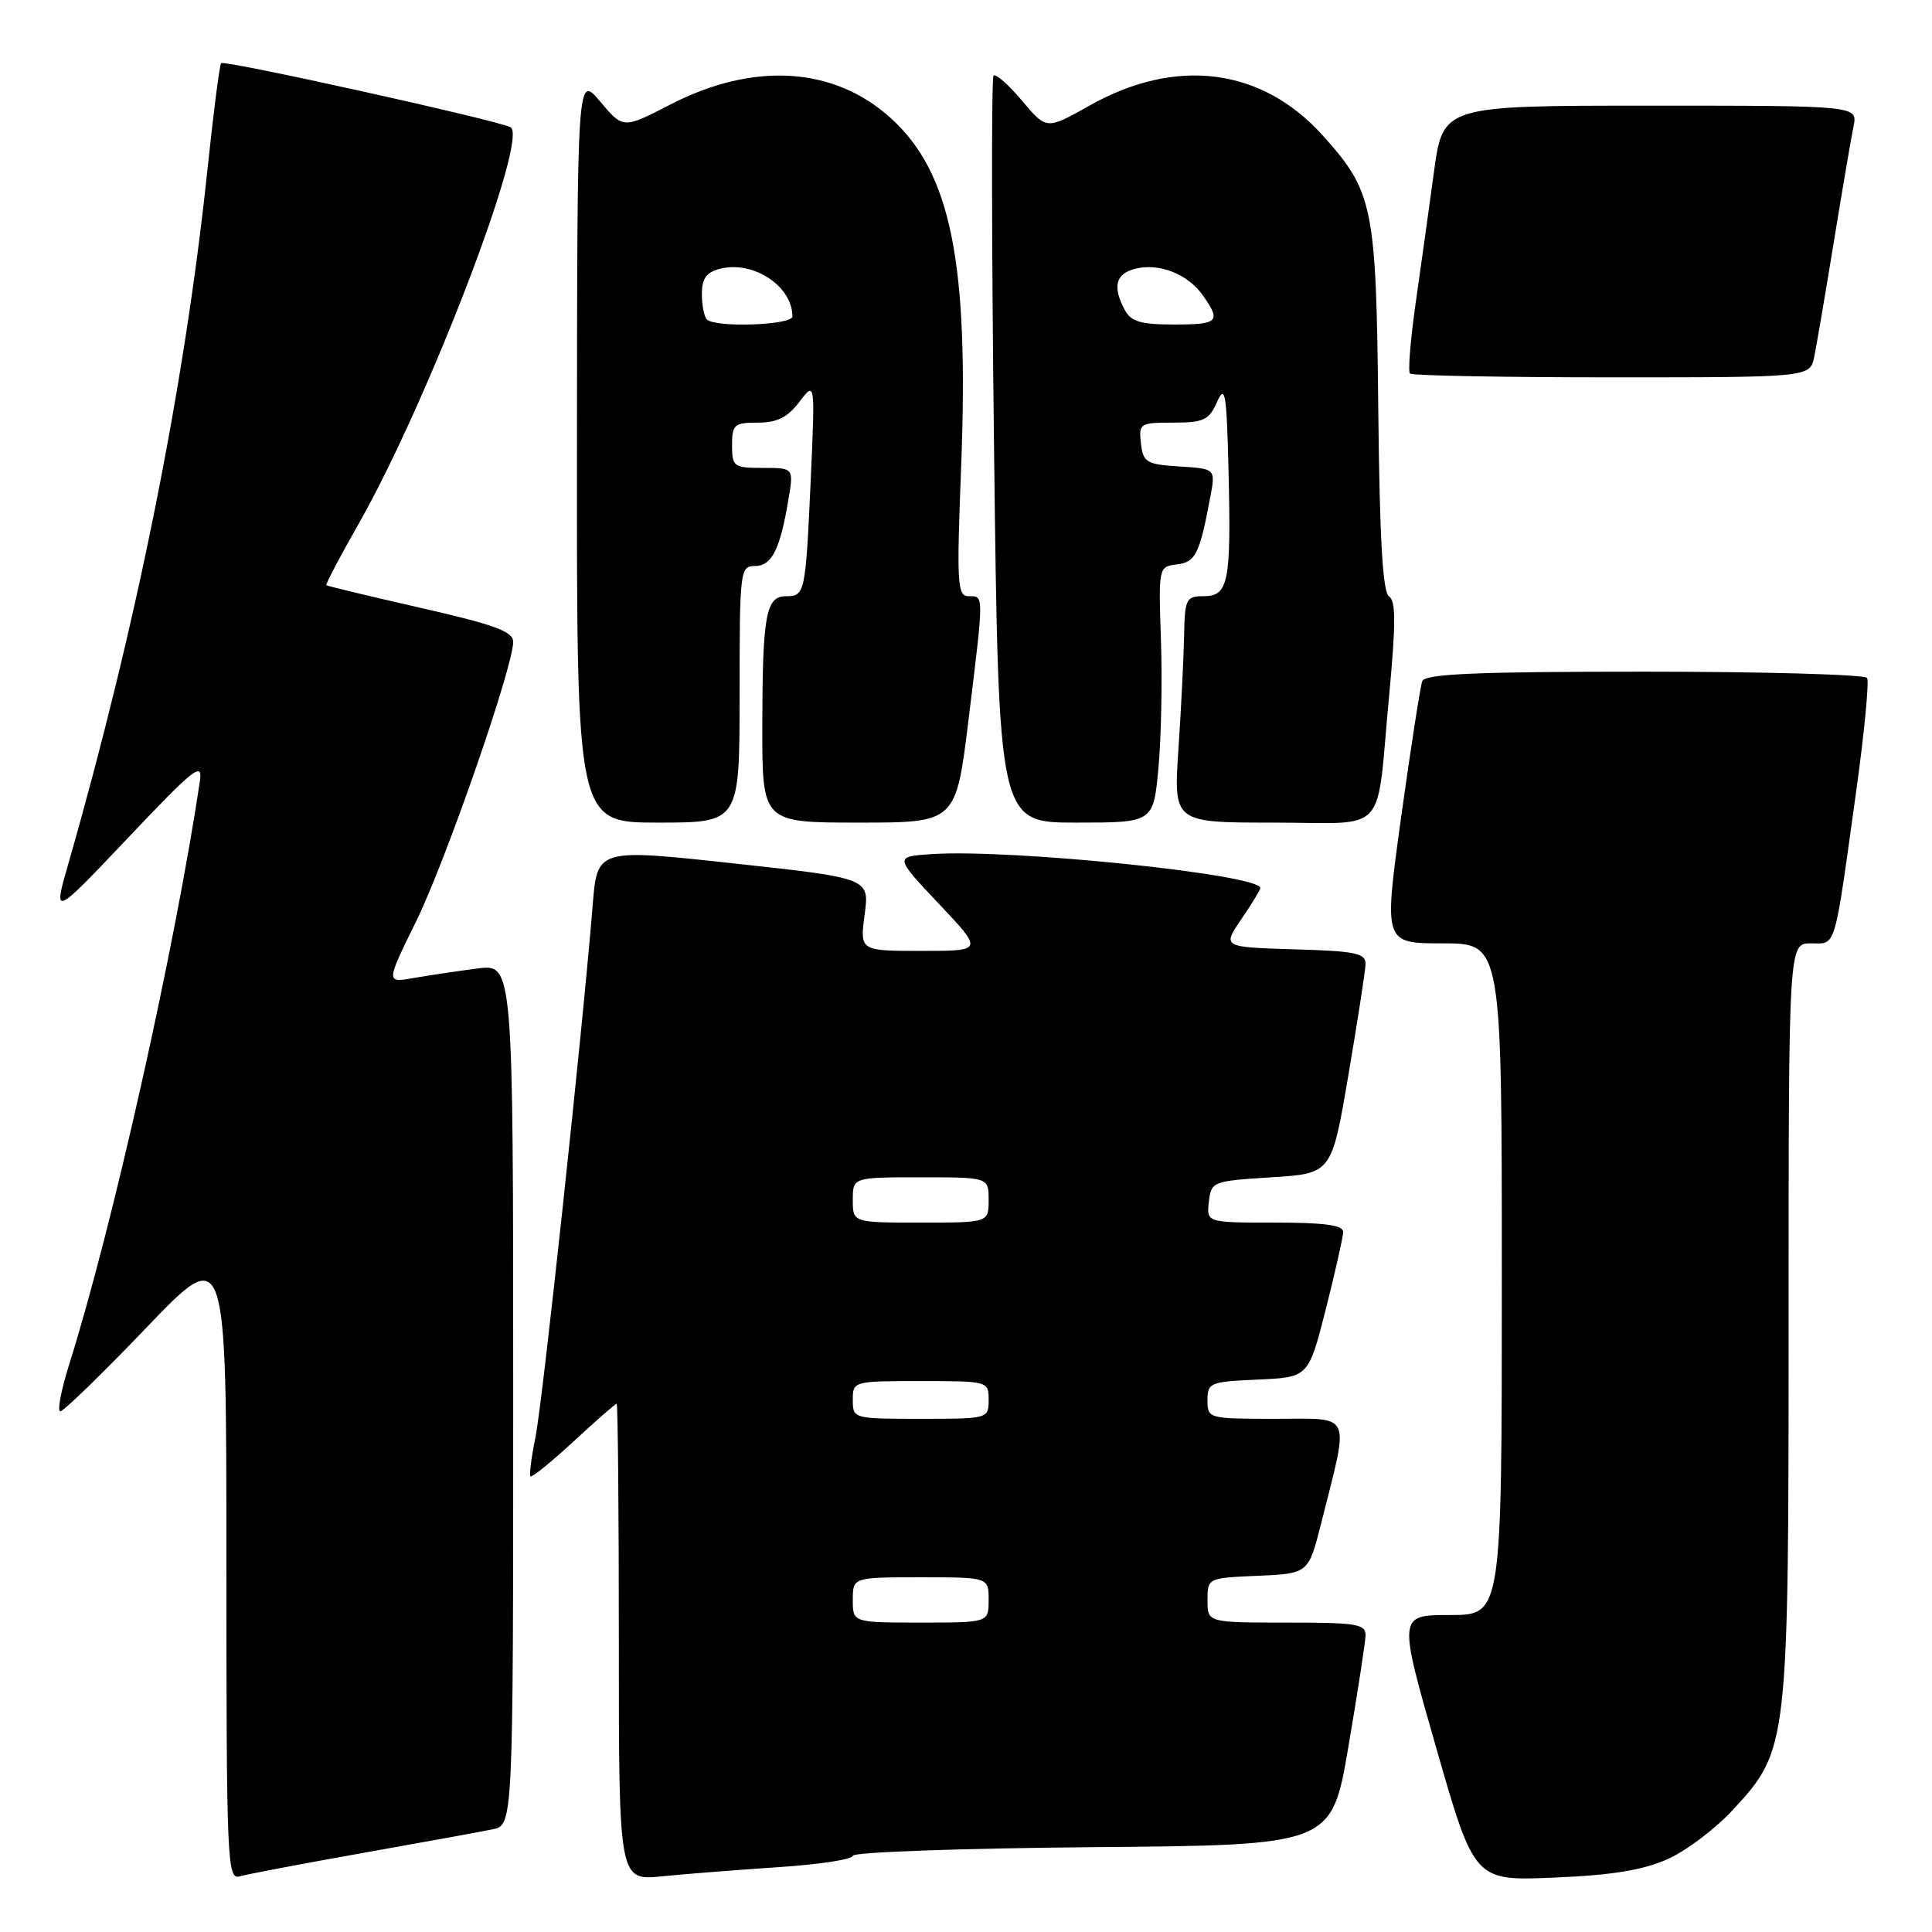 <?xml version="1.0" encoding="UTF-8" standalone="no"?>
<!DOCTYPE svg PUBLIC "-//W3C//DTD SVG 1.1//EN" "http://www.w3.org/Graphics/SVG/1.1/DTD/svg11.dtd" >
<svg xmlns="http://www.w3.org/2000/svg" xmlns:xlink="http://www.w3.org/1999/xlink" version="1.1" viewBox="0 0 256 256">
 <g >
 <path fill="currentColor"
d=" M 48.00 245.54 C 55.98 244.12 63.74 242.71 65.25 242.40 C 68.00 241.84 68.00 241.84 68.00 184.78 C 68.00 127.72 68.00 127.72 63.25 128.33 C 60.64 128.67 56.84 129.24 54.81 129.59 C 51.13 130.24 51.13 130.24 55.13 122.10 C 59.07 114.09 68.00 88.37 68.00 85.04 C 68.00 83.68 65.53 82.77 55.75 80.55 C 49.01 79.01 43.39 77.66 43.25 77.55 C 43.11 77.43 45.01 73.82 47.46 69.52 C 56.63 53.43 70.12 18.23 67.65 16.86 C 66.01 15.96 29.75 7.92 29.30 8.37 C 29.10 8.57 28.28 14.91 27.49 22.46 C 24.46 51.24 18.10 82.93 9.04 114.50 C 7.03 121.50 7.03 121.50 16.98 111.00 C 25.77 101.73 26.88 100.85 26.49 103.50 C 23.16 125.73 14.91 162.55 9.18 180.75 C 8.10 184.19 7.56 187.00 8.00 187.00 C 8.43 187.00 13.56 182.02 19.39 175.93 C 30.00 164.86 30.00 164.86 30.00 207.00 C 30.00 246.66 30.10 249.10 31.75 248.63 C 32.71 248.35 40.02 246.96 48.00 245.54 Z  M 103.25 247.40 C 108.61 247.05 113.00 246.37 113.00 245.90 C 113.00 245.42 127.27 244.91 144.72 244.76 C 176.44 244.50 176.44 244.50 178.66 231.50 C 179.88 224.35 180.90 217.71 180.94 216.75 C 180.99 215.19 179.86 215.00 170.50 215.00 C 160.00 215.00 160.00 215.00 160.00 212.05 C 160.00 209.10 160.01 209.09 166.69 208.80 C 173.38 208.50 173.38 208.50 175.08 201.77 C 178.82 186.89 179.31 188.00 169.05 188.00 C 160.11 188.00 160.00 187.97 160.00 185.55 C 160.00 183.21 160.33 183.08 166.69 182.80 C 173.38 182.50 173.38 182.50 175.67 173.50 C 176.92 168.55 177.96 163.94 177.98 163.25 C 177.99 162.34 175.53 162.00 168.93 162.00 C 159.87 162.00 159.87 162.00 160.18 159.25 C 160.49 156.56 160.66 156.49 168.47 156.00 C 176.45 155.50 176.45 155.50 178.66 142.50 C 179.88 135.35 180.90 128.73 180.94 127.79 C 180.99 126.30 179.72 126.03 171.48 125.79 C 161.97 125.50 161.97 125.50 164.48 121.80 C 165.87 119.77 167.00 117.91 167.00 117.67 C 167.00 115.88 134.14 112.48 123.50 113.17 C 118.50 113.50 118.50 113.50 124.40 119.75 C 130.30 126.00 130.30 126.00 122.12 126.00 C 113.93 126.00 113.93 126.00 114.57 121.18 C 115.21 116.36 115.21 116.36 97.17 114.40 C 79.13 112.44 79.13 112.44 78.53 119.97 C 77.24 136.07 71.90 185.75 70.96 190.40 C 70.41 193.09 70.11 195.44 70.29 195.63 C 70.48 195.81 73.06 193.72 76.02 190.98 C 78.98 188.24 81.54 186.00 81.71 186.00 C 81.87 186.00 82.00 200.22 82.00 217.60 C 82.00 249.20 82.00 249.20 87.75 248.62 C 90.91 248.30 97.89 247.76 103.25 247.40 Z  M 221.00 246.33 C 223.47 245.22 227.38 242.26 229.68 239.75 C 236.96 231.82 237.00 231.45 237.00 174.82 C 237.00 125.00 237.00 125.00 239.95 125.00 C 243.36 125.00 242.98 126.27 245.99 104.58 C 247.05 96.93 247.68 90.29 247.40 89.83 C 247.11 89.38 233.84 89.00 217.91 89.00 C 195.65 89.00 188.83 89.29 188.46 90.25 C 188.20 90.94 186.94 99.04 185.66 108.25 C 183.35 125.00 183.35 125.00 191.17 125.00 C 199.00 125.00 199.00 125.00 199.00 169.50 C 199.00 214.00 199.00 214.00 192.13 214.00 C 185.26 214.00 185.26 214.00 190.31 231.62 C 195.37 249.24 195.37 249.24 205.93 248.79 C 213.62 248.47 217.72 247.80 221.00 246.33 Z  M 98.00 92.00 C 98.00 75.60 98.07 75.00 100.02 75.00 C 102.26 75.00 103.36 72.83 104.46 66.25 C 105.18 62.00 105.18 62.00 101.09 62.00 C 97.21 62.00 97.00 61.84 97.00 59.00 C 97.00 56.25 97.29 56.00 100.42 56.00 C 102.97 56.00 104.36 55.31 105.92 53.25 C 108.01 50.50 108.01 50.50 107.43 63.50 C 106.74 78.65 106.67 79.00 104.15 79.00 C 101.48 79.00 101.03 81.50 101.01 96.25 C 101.00 109.00 101.00 109.00 113.84 109.00 C 126.67 109.00 126.67 109.00 128.35 95.25 C 130.39 78.56 130.39 79.00 128.35 79.00 C 126.84 79.00 126.75 77.40 127.36 61.75 C 128.40 34.72 126.00 22.85 118.01 15.63 C 110.48 8.82 99.84 8.17 88.83 13.85 C 82.57 17.08 82.57 17.08 79.52 13.45 C 76.48 9.83 76.48 9.83 76.45 59.41 C 76.42 109.00 76.42 109.00 87.21 109.00 C 98.00 109.00 98.00 109.00 98.00 92.00 Z  M 153.50 101.75 C 153.87 97.76 154.02 90.13 153.83 84.79 C 153.50 75.14 153.52 75.08 155.93 74.79 C 158.43 74.49 158.95 73.44 160.38 65.81 C 161.07 62.11 161.07 62.11 156.28 61.81 C 151.90 61.53 151.47 61.27 151.18 58.75 C 150.88 56.10 151.04 56.00 155.46 56.00 C 159.50 56.00 160.20 55.67 161.27 53.25 C 162.34 50.86 162.54 52.06 162.79 62.50 C 163.14 77.18 162.78 79.00 159.48 79.00 C 157.17 79.00 156.99 79.35 156.90 84.25 C 156.84 87.14 156.51 93.89 156.15 99.25 C 155.50 109.00 155.50 109.00 168.73 109.00 C 184.17 109.00 182.29 111.07 184.07 92.13 C 184.96 82.65 184.96 79.59 184.06 79.04 C 183.22 78.52 182.81 71.44 182.63 54.40 C 182.36 27.28 181.98 25.42 175.27 17.95 C 167.19 8.97 155.83 7.52 144.33 14.01 C 138.67 17.20 138.67 17.20 135.43 13.35 C 133.65 11.23 131.95 9.74 131.65 10.02 C 131.36 10.31 131.39 32.70 131.72 59.77 C 132.32 109.00 132.32 109.00 142.57 109.00 C 152.83 109.00 152.83 109.00 153.50 101.75 Z  M 240.40 47.25 C 240.71 45.74 241.88 38.88 243.00 32.00 C 244.12 25.12 245.29 18.26 245.60 16.75 C 246.16 14.00 246.16 14.00 218.68 14.00 C 191.21 14.00 191.21 14.00 190.01 22.75 C 189.36 27.56 188.26 35.44 187.57 40.25 C 186.89 45.06 186.55 49.22 186.83 49.50 C 187.11 49.77 199.15 50.00 213.59 50.00 C 239.84 50.00 239.84 50.00 240.40 47.25 Z  M 113.00 212.00 C 113.00 209.00 113.00 209.00 122.00 209.00 C 131.00 209.00 131.00 209.00 131.00 212.00 C 131.00 215.00 131.00 215.00 122.00 215.00 C 113.00 215.00 113.00 215.00 113.00 212.00 Z  M 113.00 185.50 C 113.00 183.02 113.07 183.00 122.00 183.00 C 130.93 183.00 131.00 183.02 131.00 185.50 C 131.00 187.98 130.93 188.00 122.00 188.00 C 113.07 188.00 113.00 187.98 113.00 185.50 Z  M 113.00 159.00 C 113.00 156.00 113.00 156.00 122.00 156.00 C 131.00 156.00 131.00 156.00 131.00 159.00 C 131.00 162.00 131.00 162.00 122.00 162.00 C 113.00 162.00 113.00 162.00 113.00 159.00 Z  M 93.67 42.33 C 93.30 41.97 93.00 40.44 93.00 38.94 C 93.00 36.89 93.60 36.07 95.43 35.61 C 99.83 34.50 105.00 37.92 105.00 41.93 C 105.00 43.09 94.79 43.45 93.67 42.33 Z  M 149.04 41.07 C 147.38 37.98 147.82 36.26 150.43 35.61 C 153.61 34.81 157.40 36.31 159.40 39.16 C 161.83 42.63 161.45 43.00 155.54 43.00 C 151.16 43.00 149.86 42.62 149.04 41.07 Z "/>
</g>
</svg>